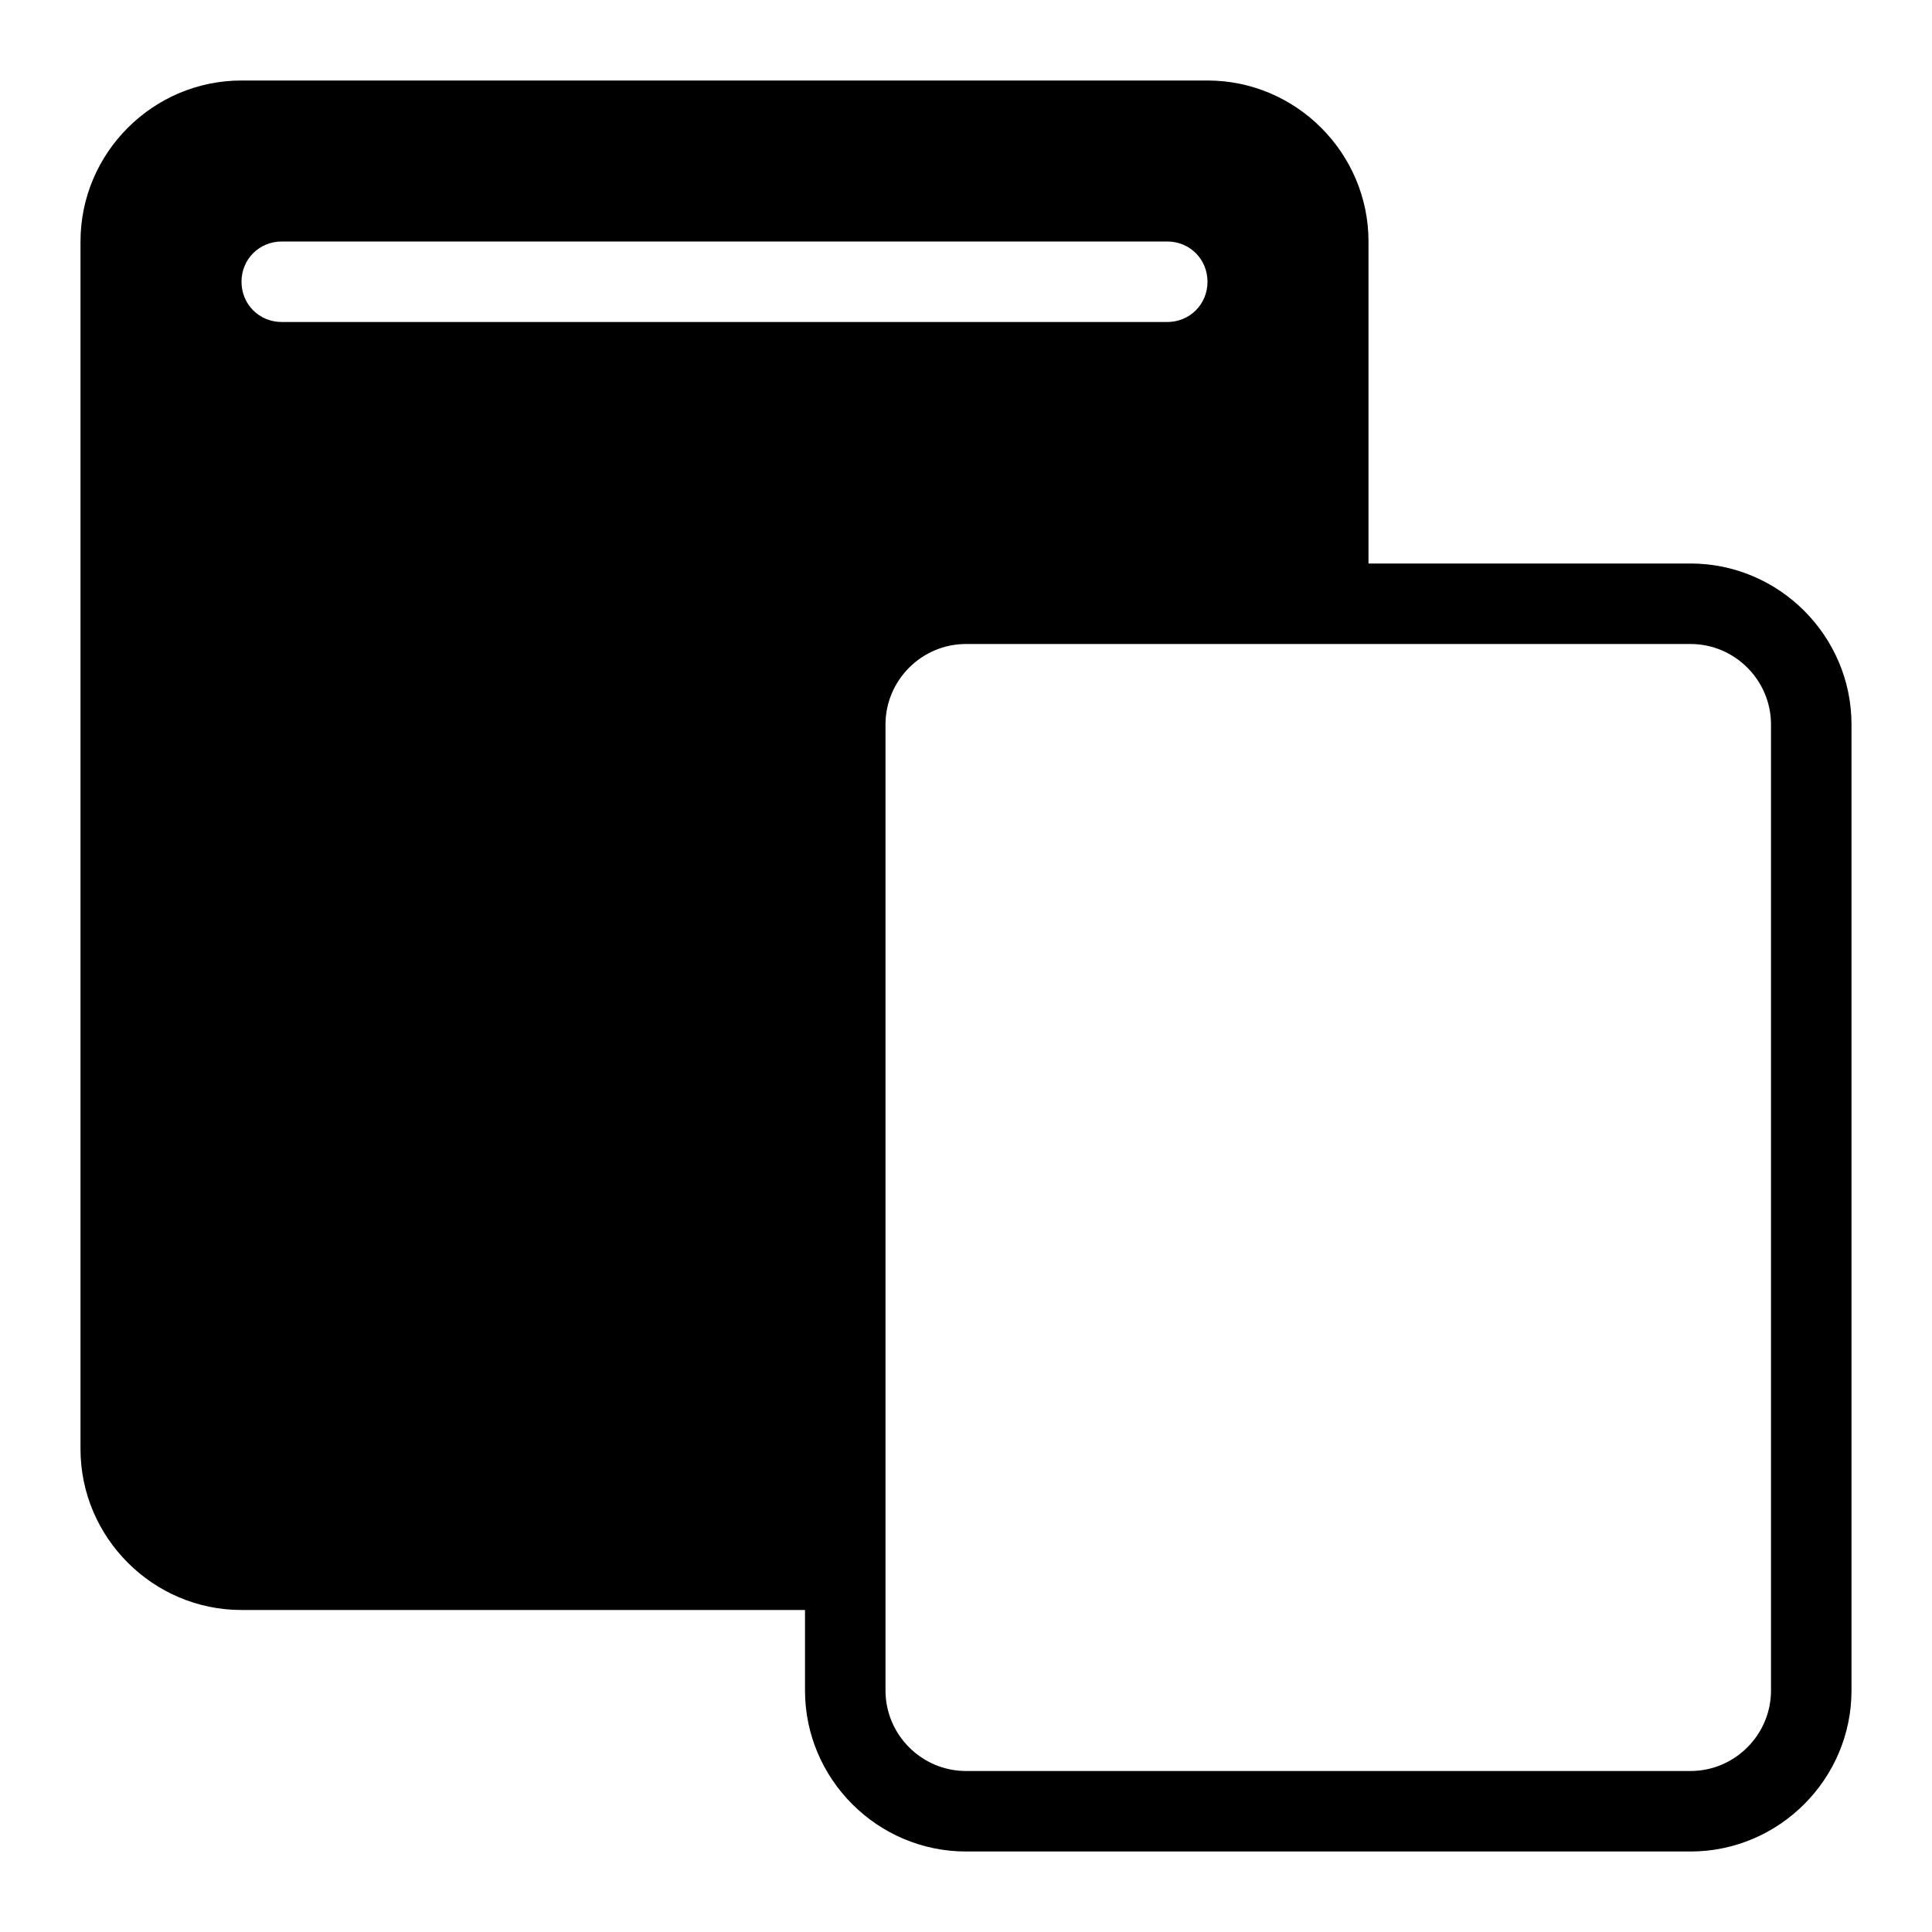 <?xml version="1.0" encoding="utf-8"?>
<!-- Generator: Adobe Illustrator 25.0.0, SVG Export Plug-In . SVG Version: 6.00 Build 0)  -->
<svg version="1.1" id="Ebene_1" xmlns="http://www.w3.org/2000/svg" xmlns:xlink="http://www.w3.org/1999/xlink" x="0px" y="0px"
	 viewBox="0 0 24 24" style="enable-background:new 0 0 24 24;" xml:space="preserve">
<path d="M1,3v15c0,1.1,0.9,2,2,2h7v1c0,1.1,0.9,2,2,2h9c1.1,0,2-0.9,2-2V9c0-1.1-0.9-2-2-2h-4V3c0-1.1-0.9-2-2-2H3C1.9,1,1,1.9,1,3z
	 M11,20V9c0-0.55,0.45-1,1-1h5h4c0.55,0,1,0.45,1,1v12c0,0.55-0.45,1-1,1h-9c-0.55,0-1-0.45-1-1V20z M3,3.5C3,3.22,3.22,3,3.5,3h11
	C14.78,3,15,3.22,15,3.5S14.78,4,14.5,4h-11C3.22,4,3,3.78,3,3.5z"/>
</svg>
